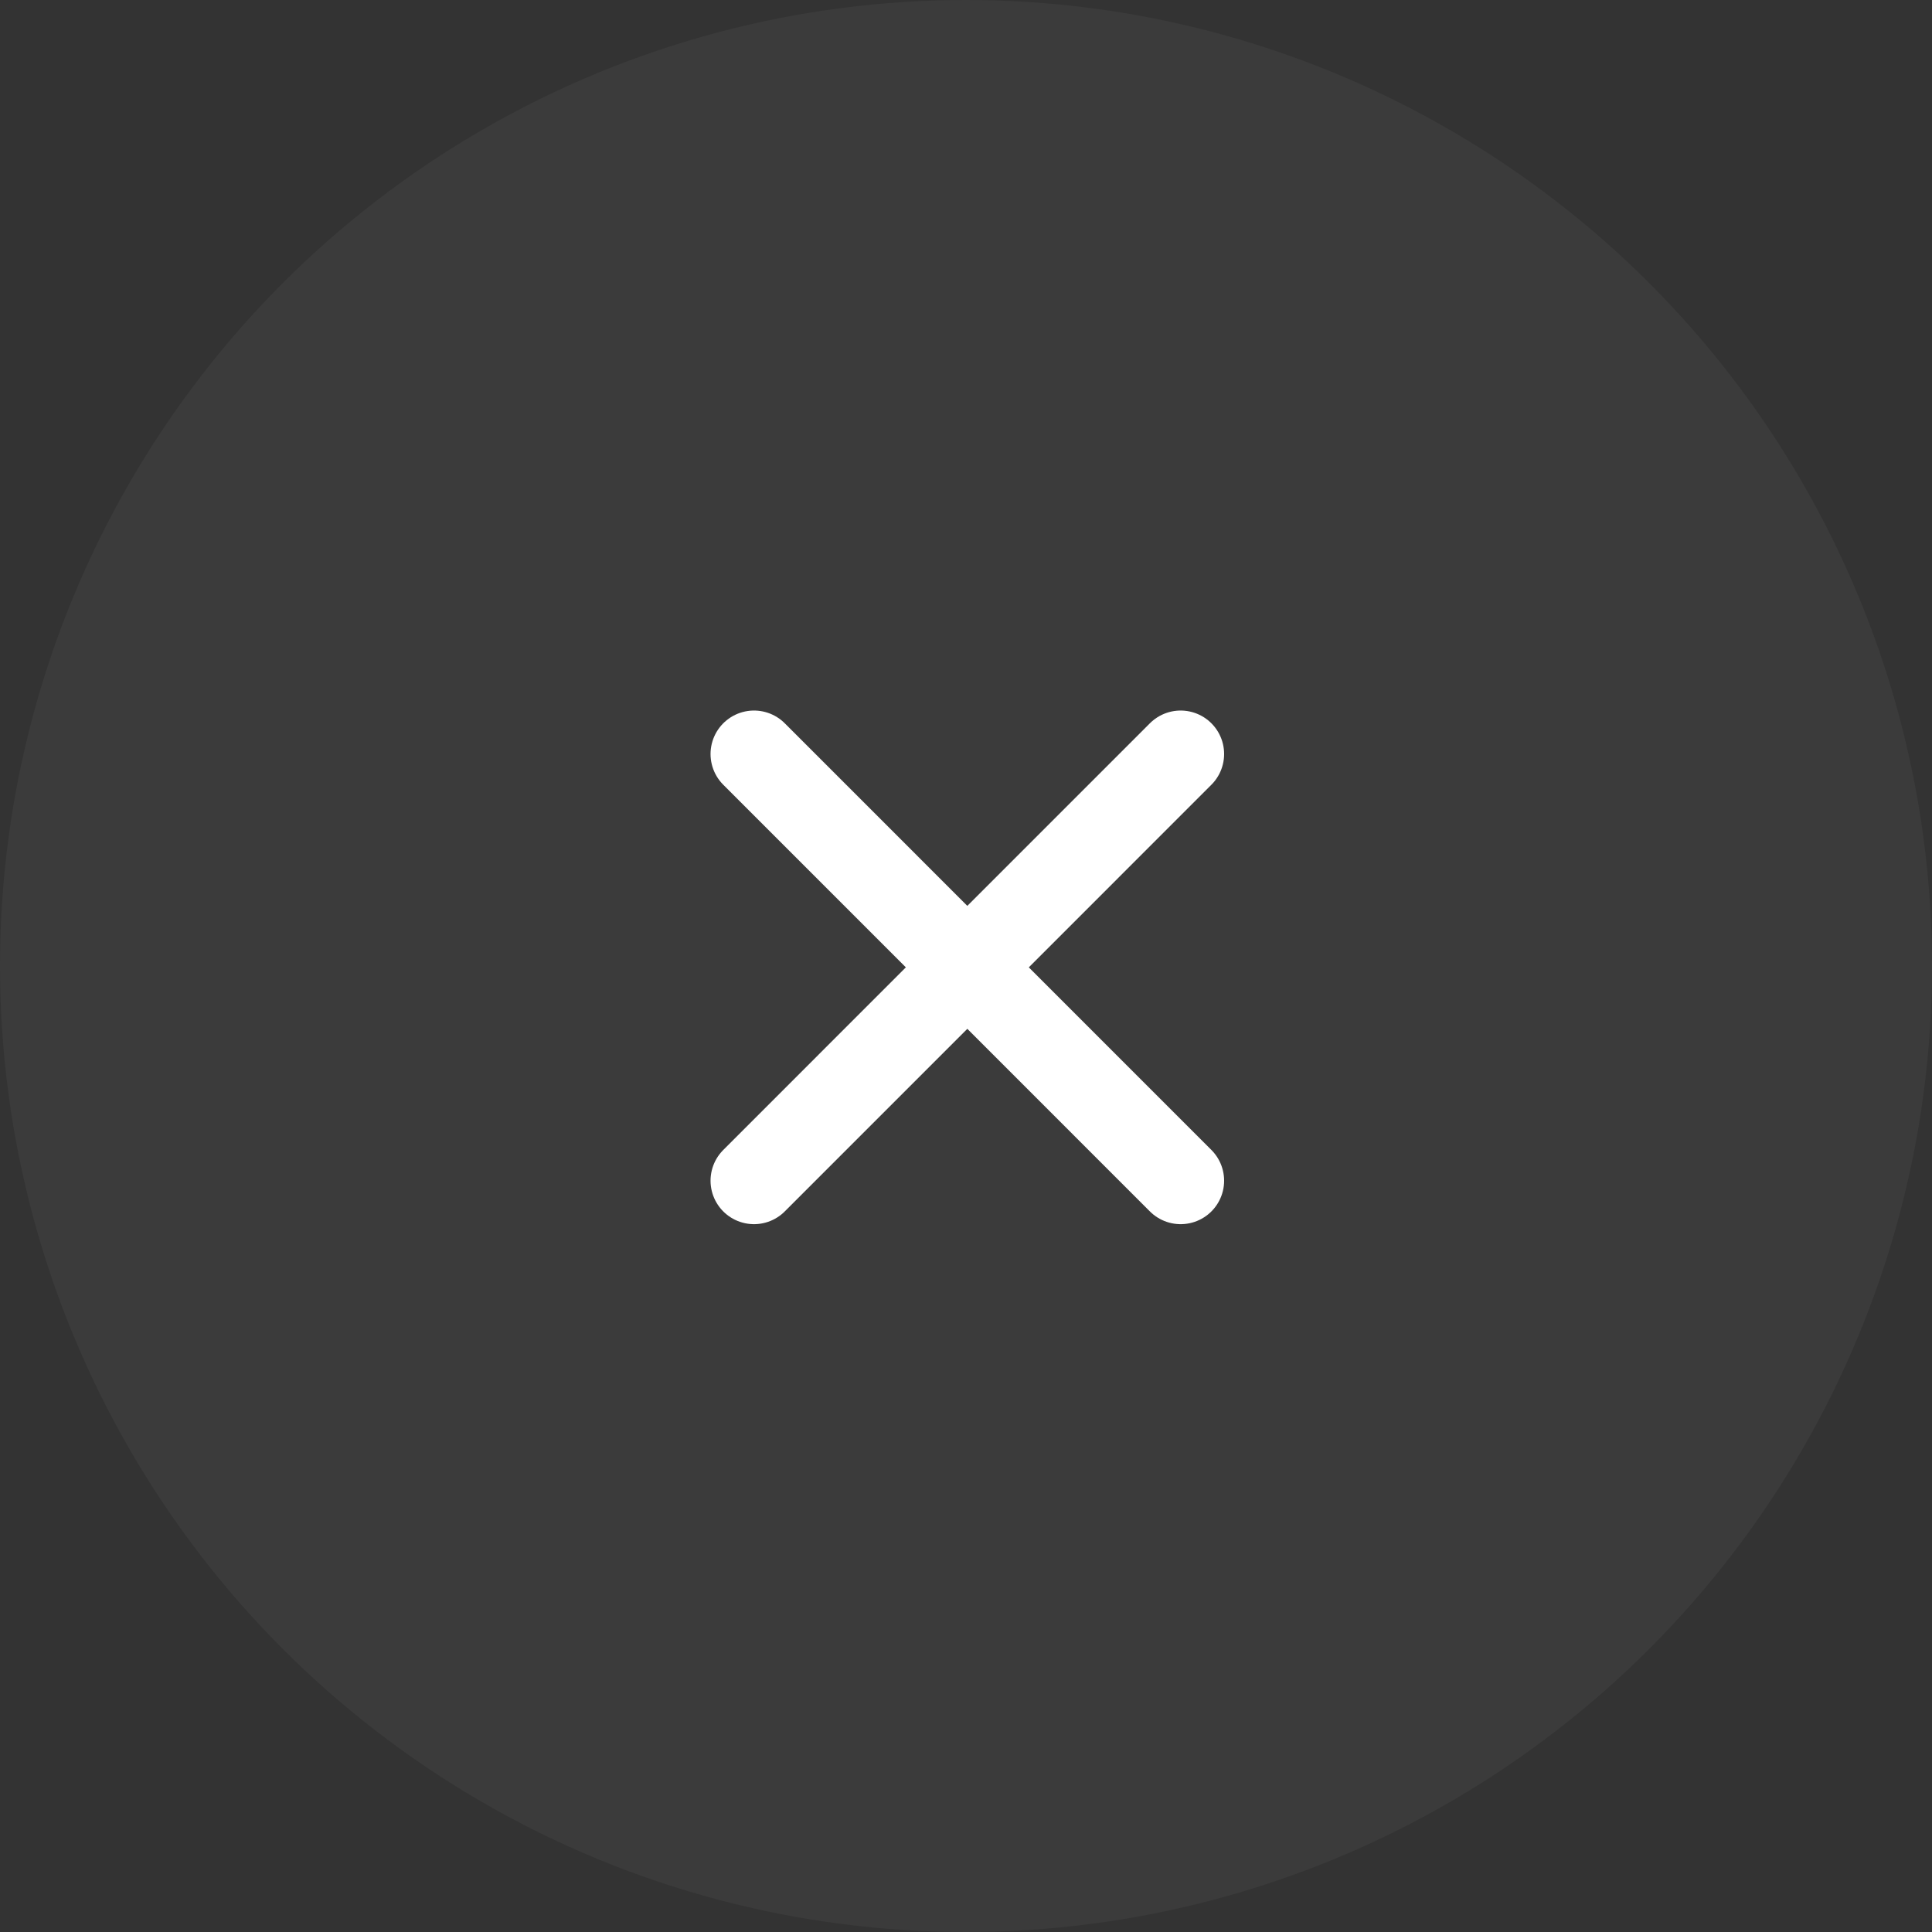 <svg width="40" height="40" viewBox="0 0 40 40" fill="none" xmlns="http://www.w3.org/2000/svg">
<rect x="0" y="0" width="40" height="40" fill="#333333" stroke="none"/>
<circle cx="20" cy="20" r="20" fill="white" fill-opacity="0.04"/>
<path d="M15.611 15.611L24.444 24.445" stroke="white" stroke-width="1.8" stroke-linecap="round" stroke-linejoin="round"/>
<path d="M24.444 15.611L15.611 24.445" stroke="white" stroke-width="1.8" stroke-linecap="round" stroke-linejoin="round"/>
</svg>
